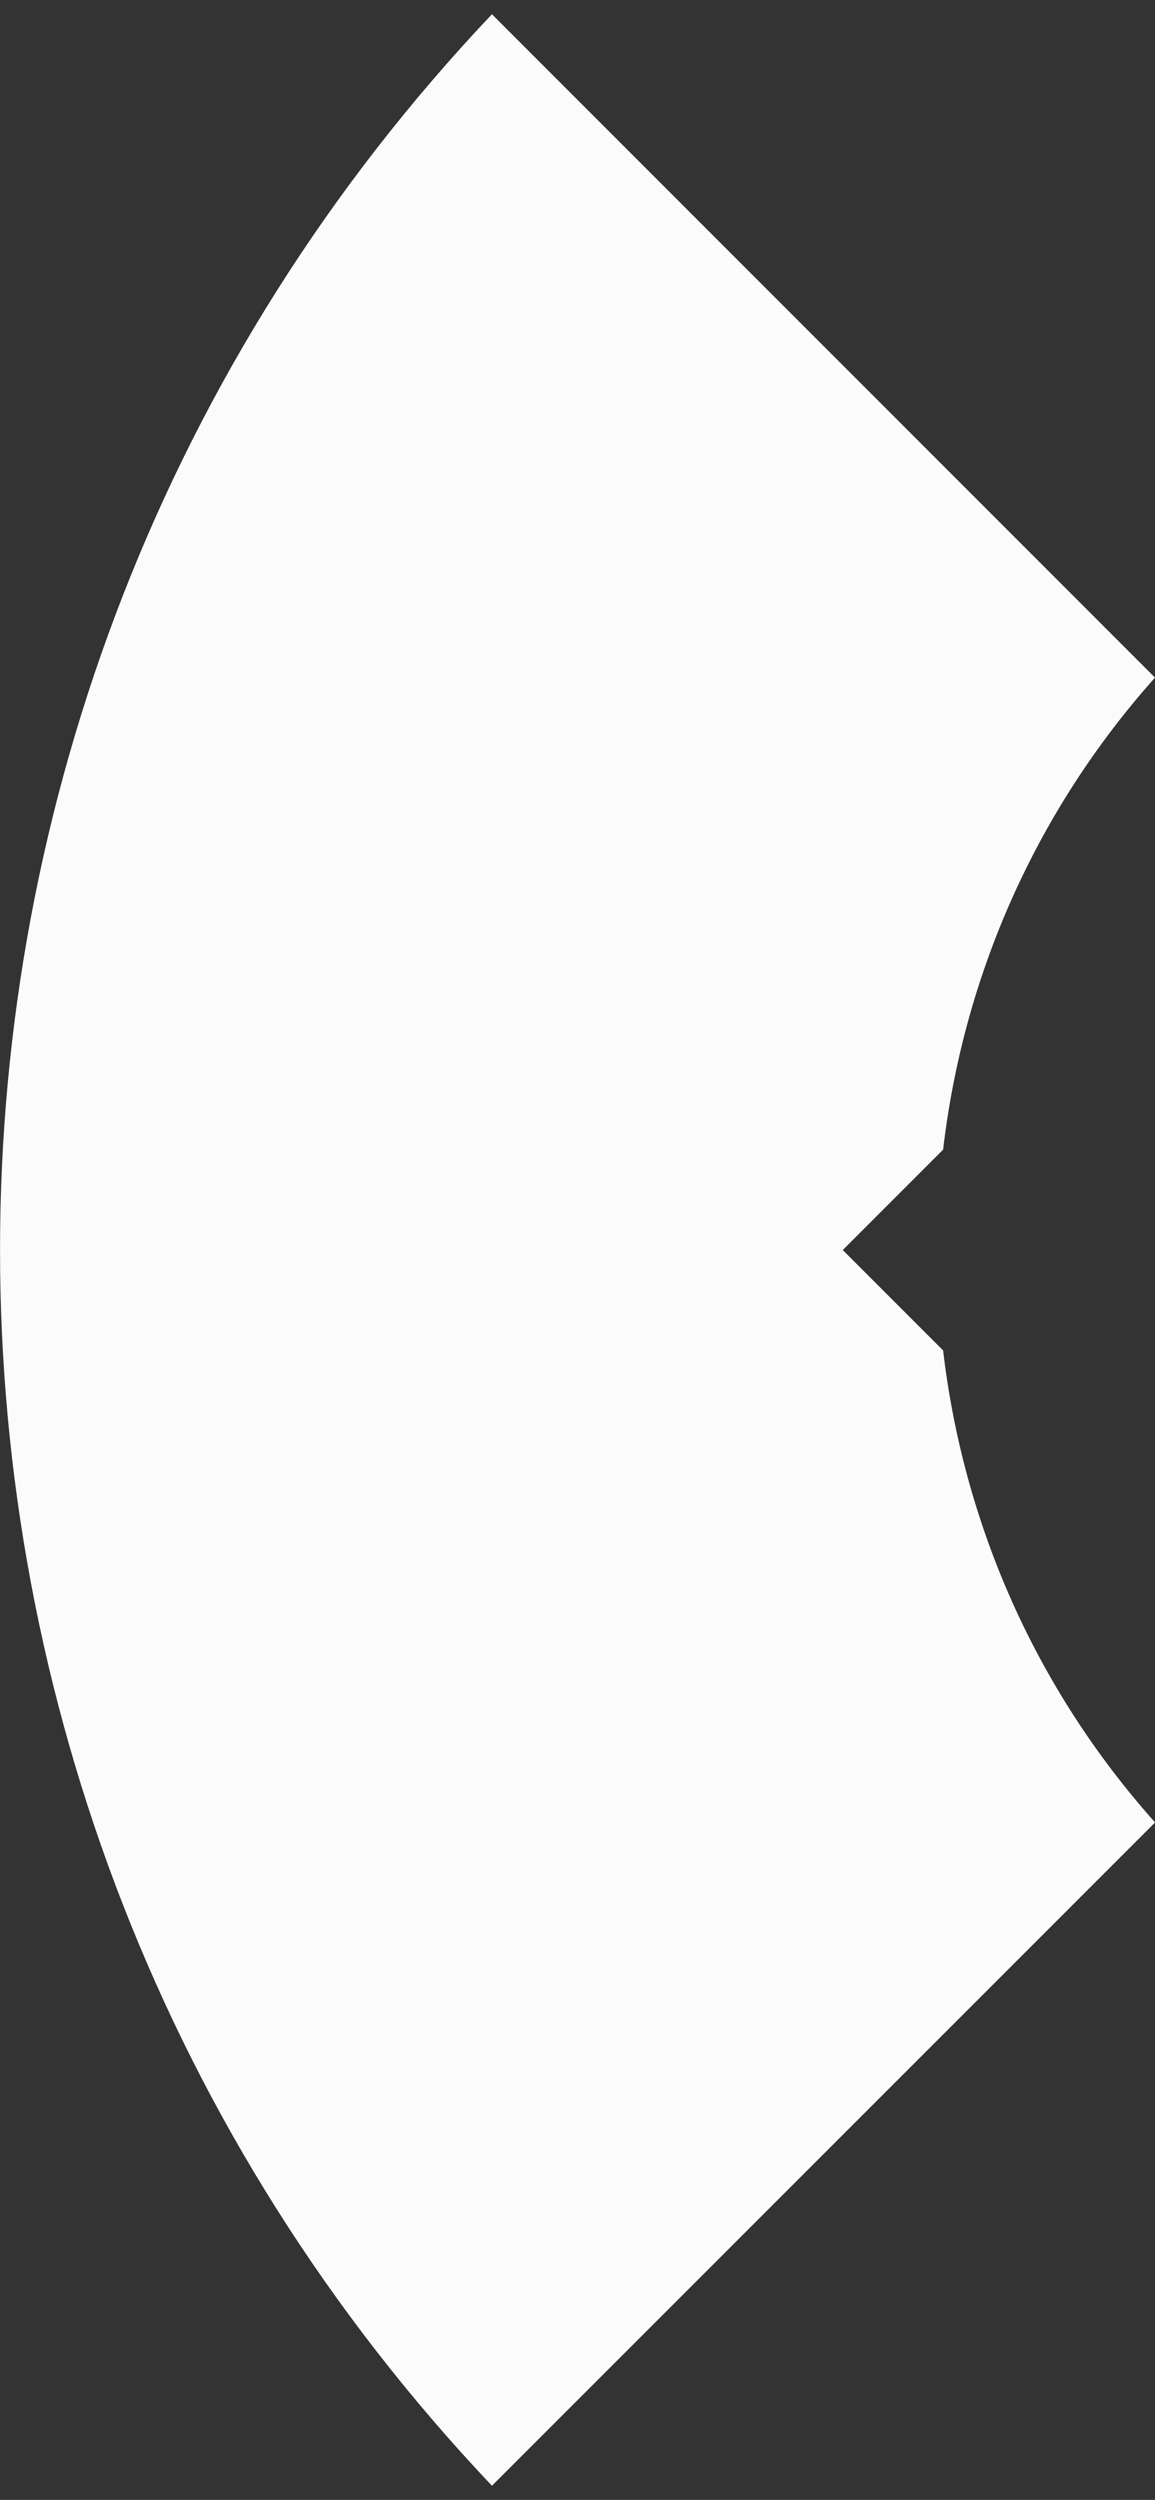 <?xml version="1.0" encoding="utf-8"?>
<!-- Generator: Adobe Illustrator 23.0.2, SVG Export Plug-In . SVG Version: 6.00 Build 0)  -->
<svg version="1.1" id="Calque_0" xmlns="http://www.w3.org/2000/svg" xmlns:xlink="http://www.w3.org/1999/xlink" x="0px" y="0px"
	 viewBox="0 0 145.92 315.76" style="enable-background:new 0 0 145.92 315.76;" xml:space="preserve">
<rect x="0" y="0" width="145.92" height="315.76" fill="#333333" stroke="none"/>
<style type="text/css">
	.st0{fill:#FBFBFB;}
</style>
<path class="st0" d="M119.15,170.57l-12.68-12.68l12.68-12.68c2.51-21.51,11.42-42.42,26.77-59.62L62.15,1.8
	c-82.86,87.47-82.86,224.7,0,312.17l83.78-83.78C130.57,212.99,121.67,192.08,119.15,170.57z"/>
</svg>
